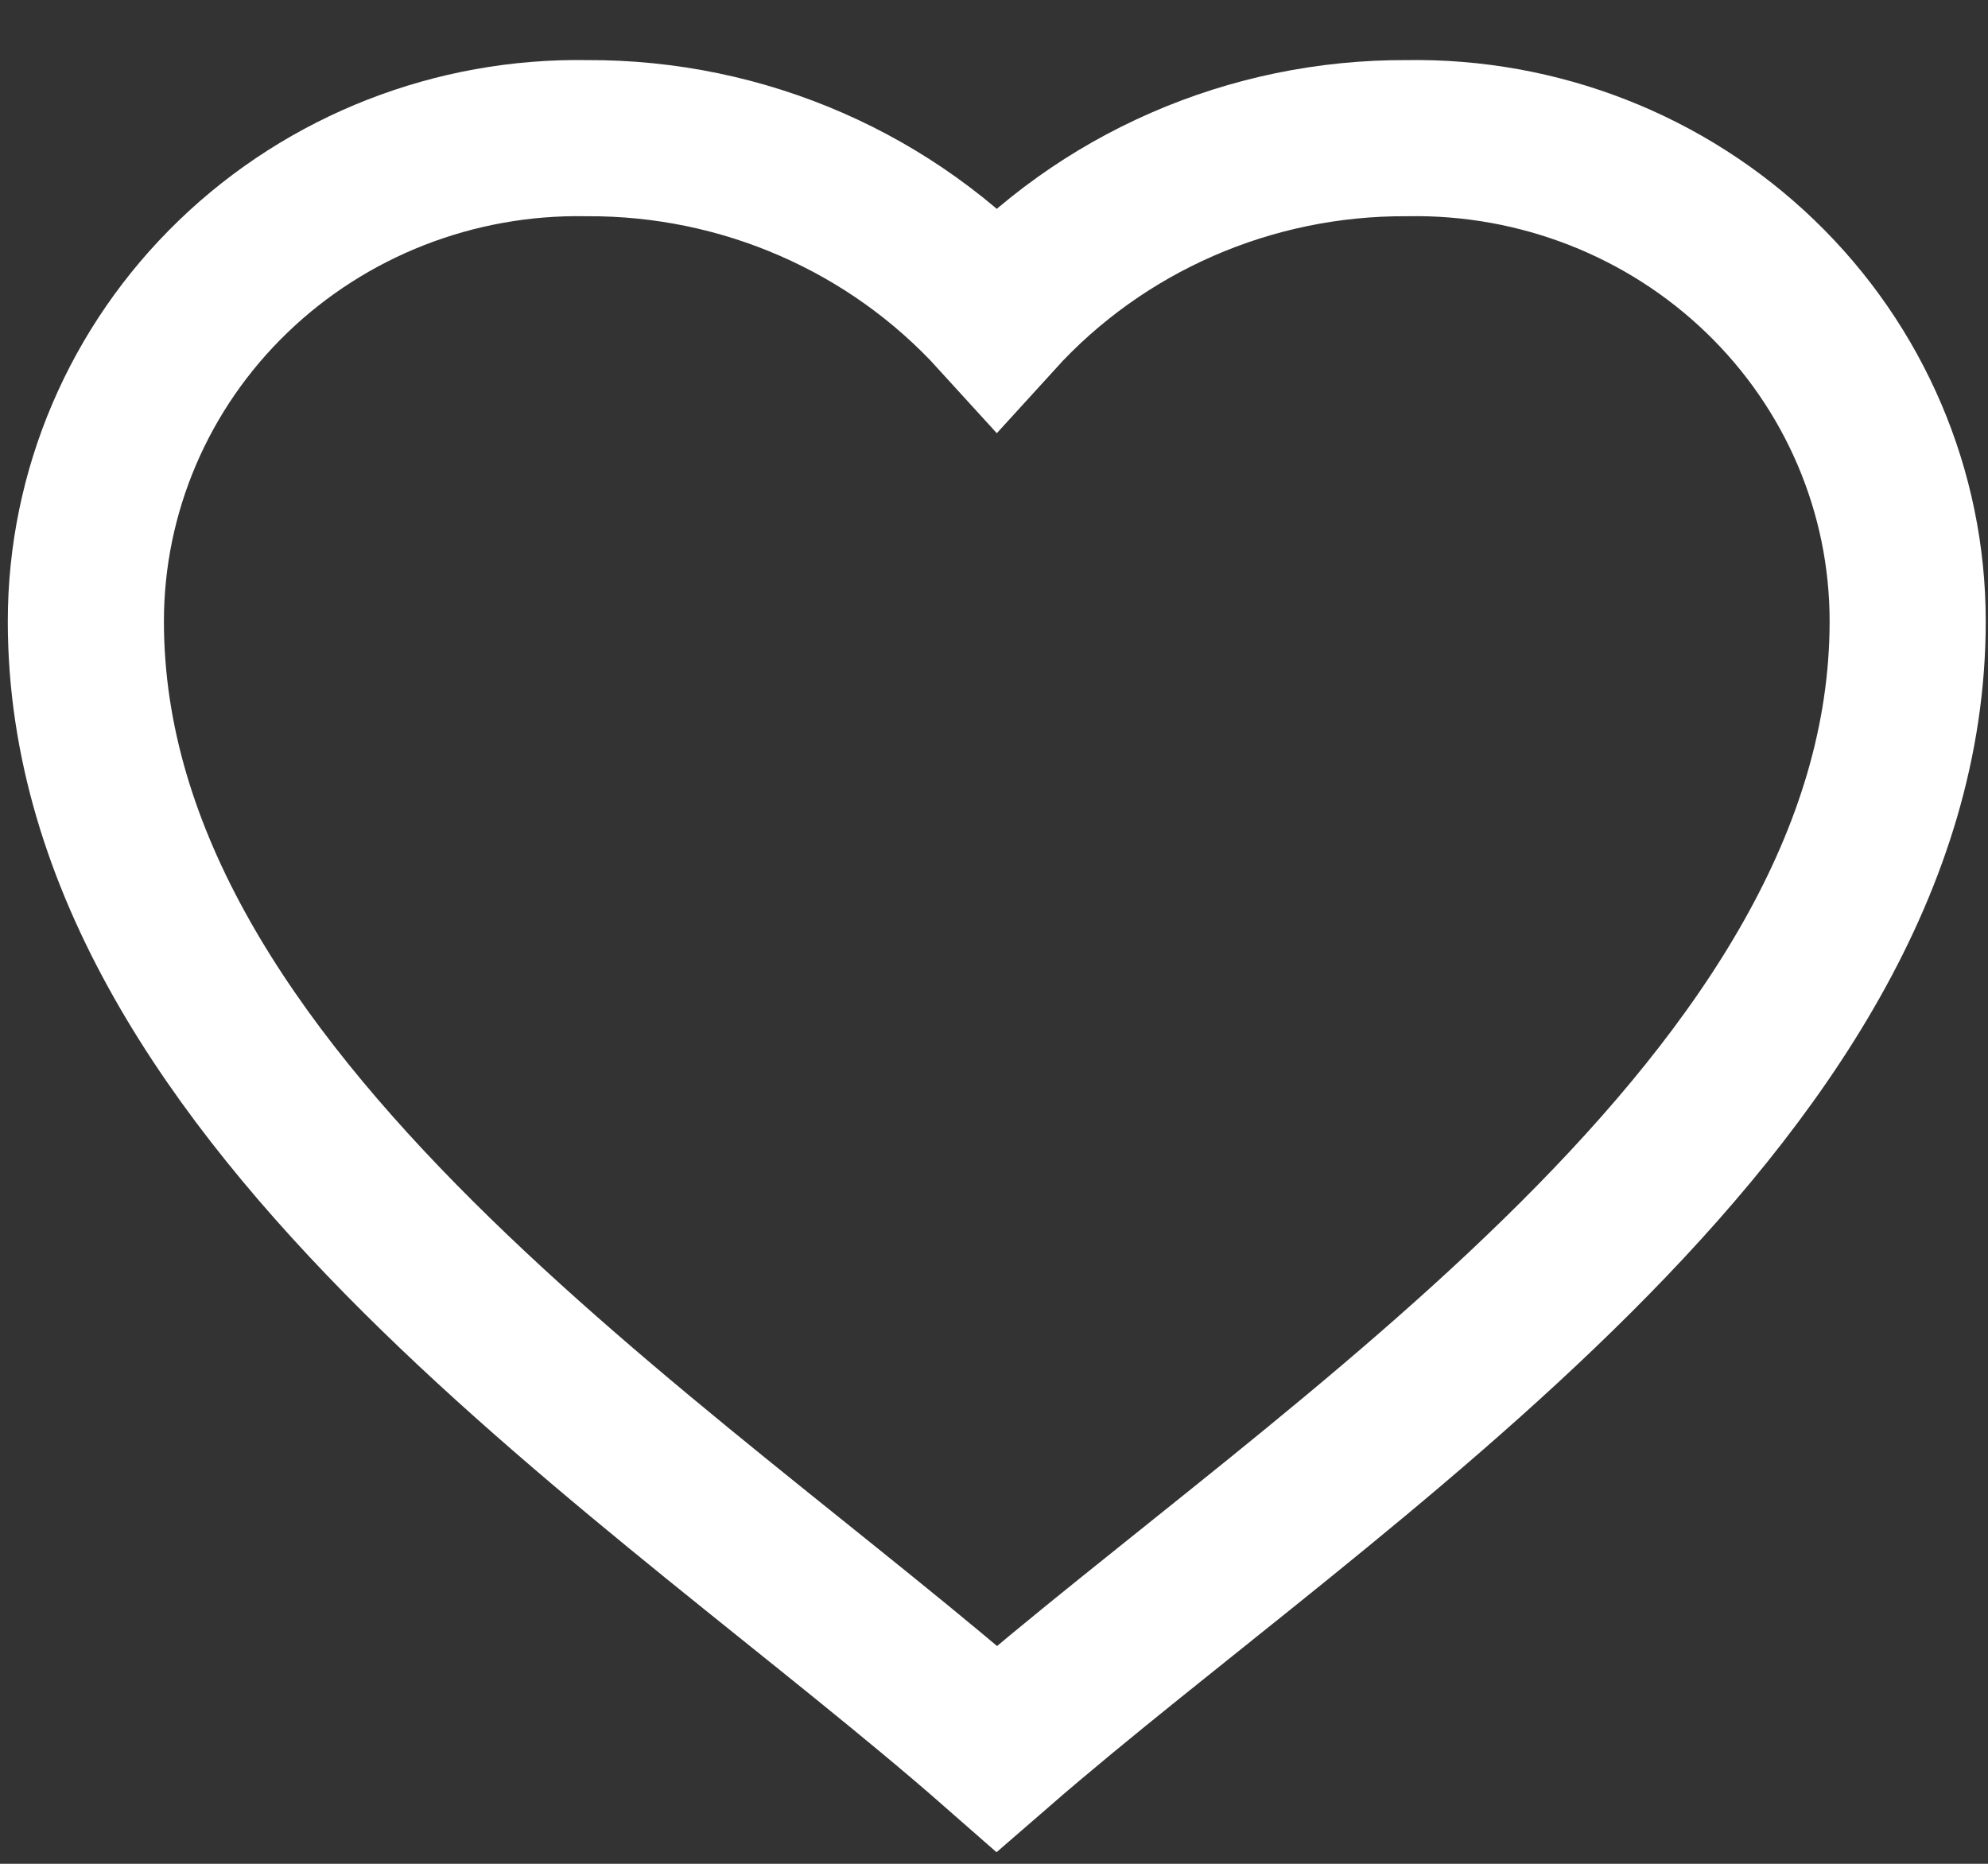 <svg width="32" height="30" viewBox="0 0 32 30" fill="none" xmlns="http://www.w3.org/2000/svg">
<rect x="0" y="0" width="32" height="30" fill="#333333" stroke="none"/>
<path d="M1.382 10.001C1.382 7.913 2.236 5.913 3.753 4.451C5.27 2.988 7.322 2.186 9.447 2.224C11.965 2.211 14.367 3.26 16.045 5.105C17.722 3.26 20.125 2.211 22.643 2.224C24.768 2.186 26.82 2.988 28.337 4.451C29.854 5.913 30.708 7.913 30.707 10.001C30.707 17.714 21.354 23.538 16.045 28.146C10.747 23.499 1.382 17.72 1.382 10.001Z" stroke="white" stroke-width="2.513"/>
</svg>

